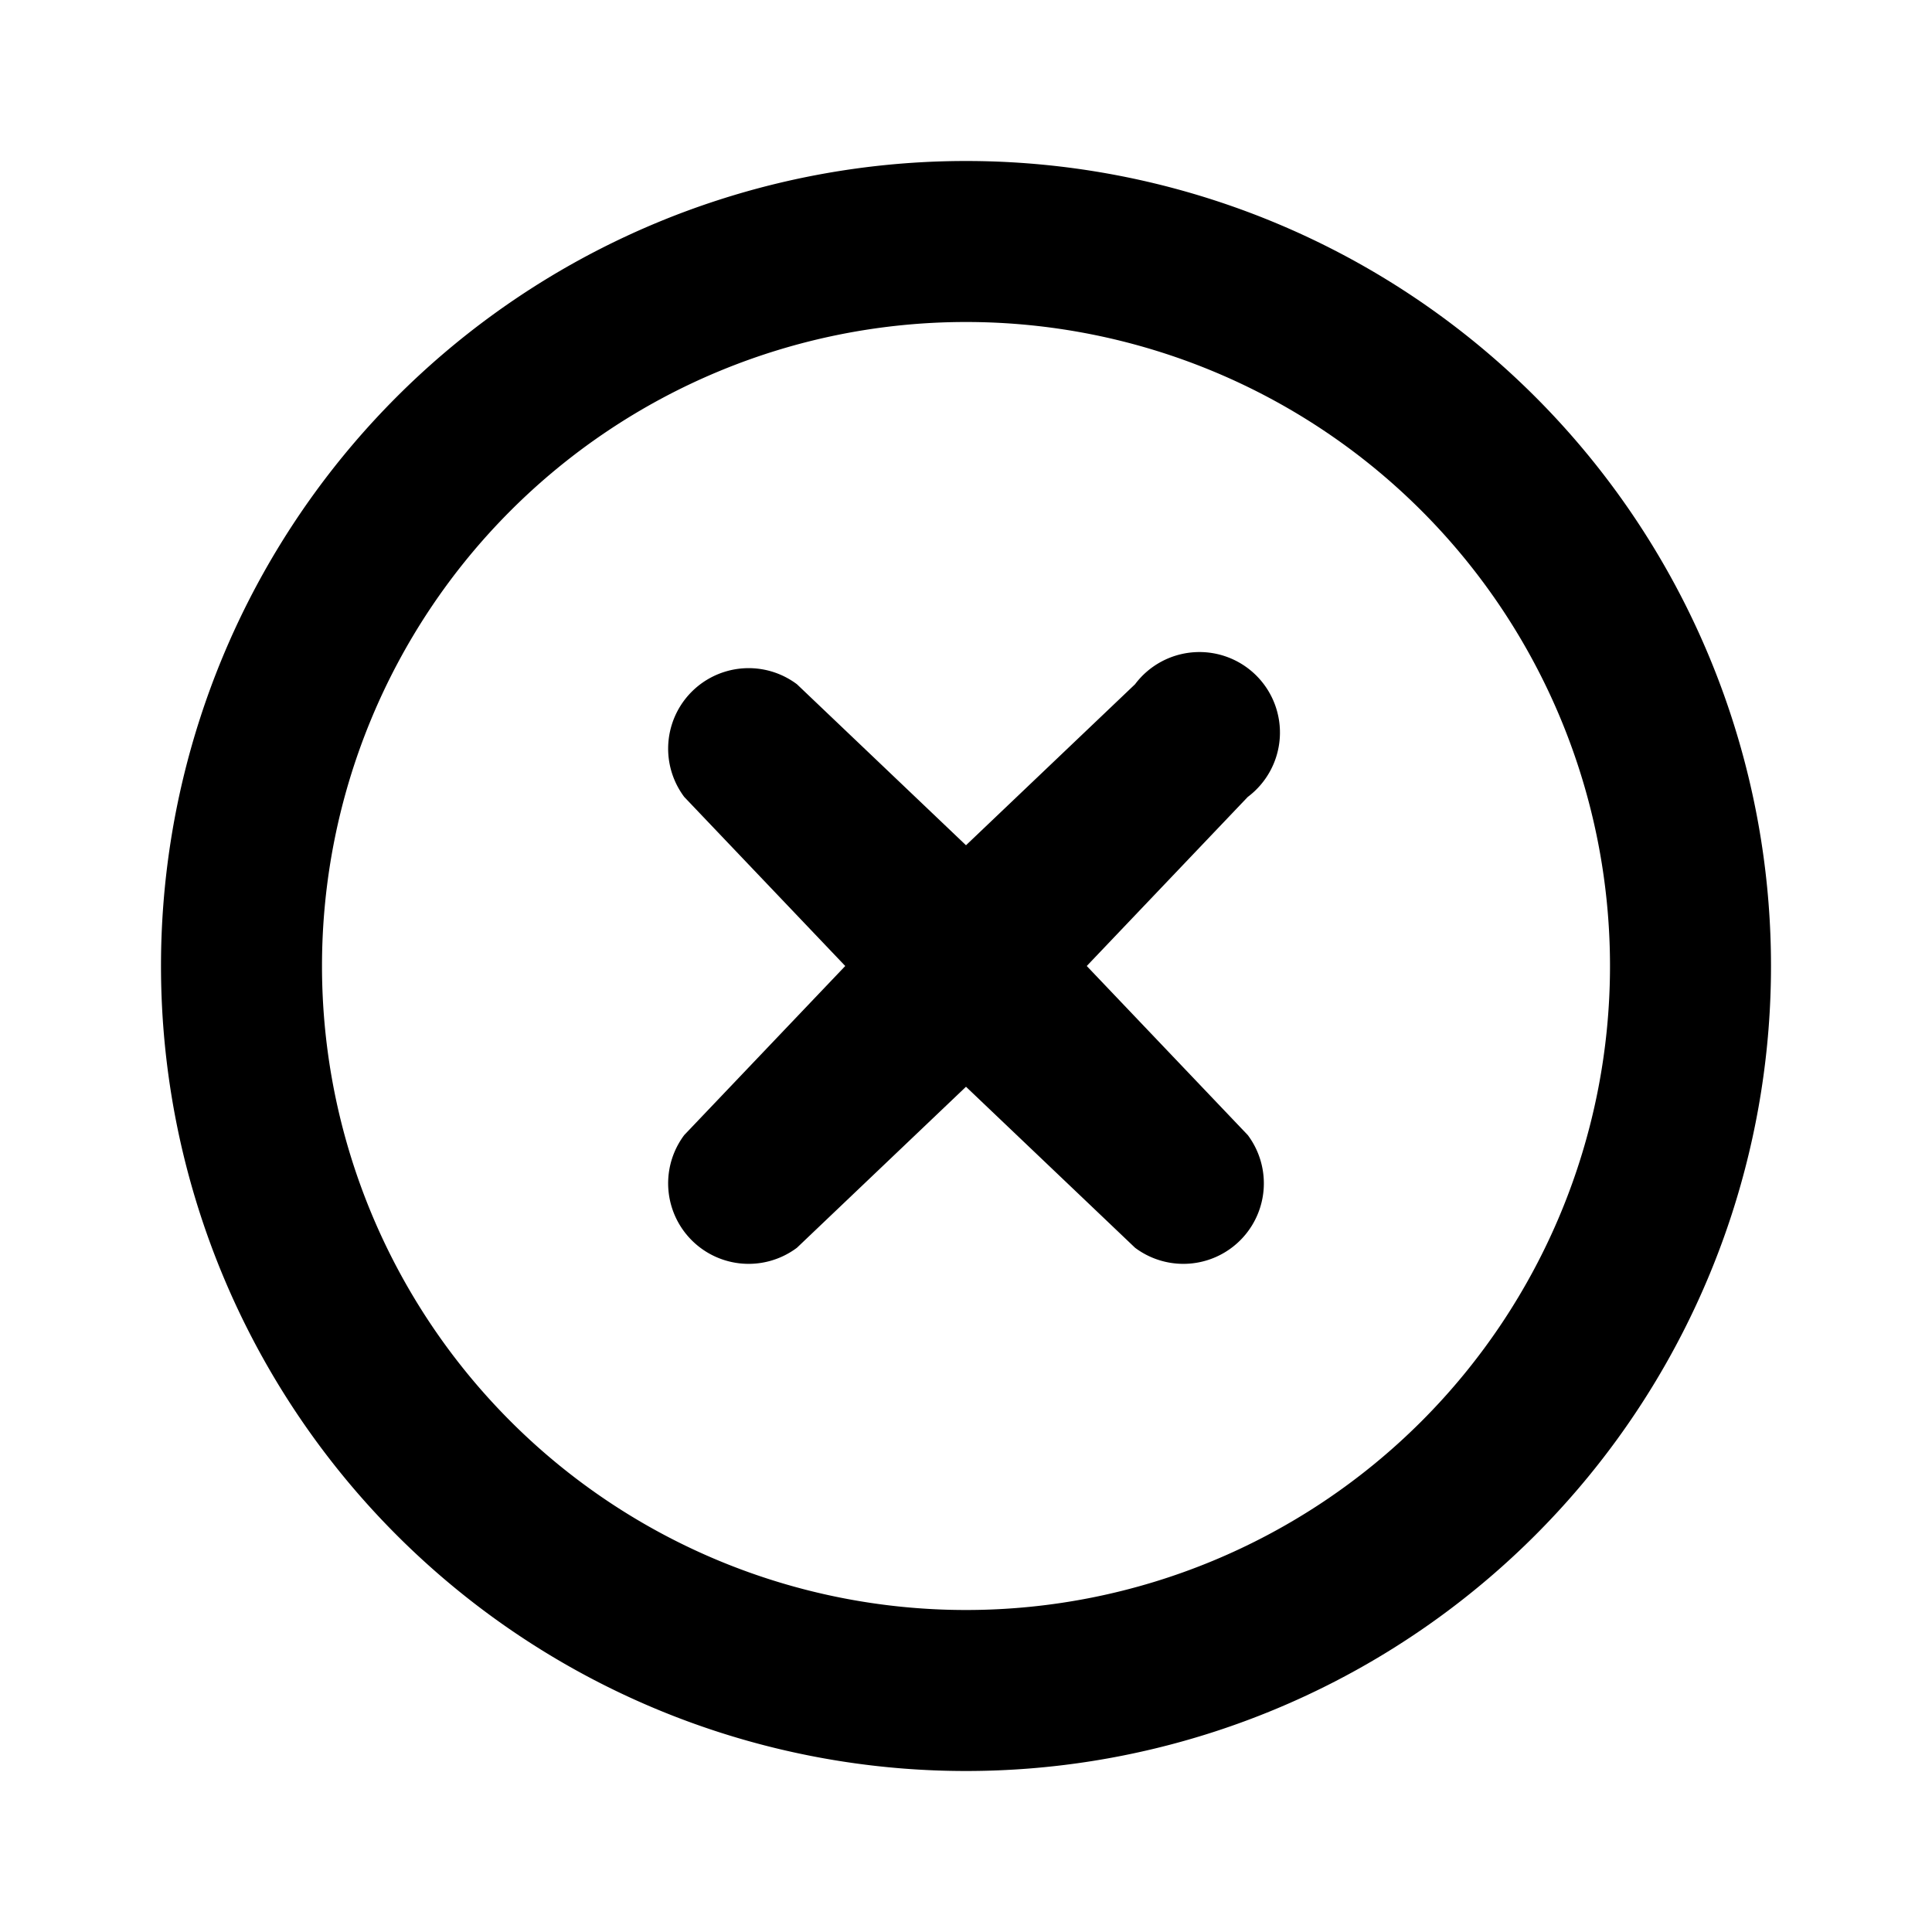 <svg xmlns="http://www.w3.org/2000/svg" viewBox="0 0 24 24"><g fill="none"><path d="M24 0v24H0V0zM12.6 23.3h-.2v.5h.2v-.5m.3-.2-.2.1v.5l.2.1v-.6m-.8 0v.6h.2v-.5z"/><path fill="currentColor" d="M12 2a10 10 0 1 1 0 20 10 10 0 0 1 0-20m0 2a8 8 0 1 0 0 16 8 8 0 0 0 0-16M9.9 8.5l2.1 2 2.1-2a1 1 0 1 1 1.4 1.4l-2 2.1 2 2.1a1 1 0 0 1-1.4 1.4l-2.1-2-2.1 2a1 1 0 0 1-1.4-1.4l2-2.1-2-2.1a1 1 0 0 1 1.4-1.4"/></g></svg>